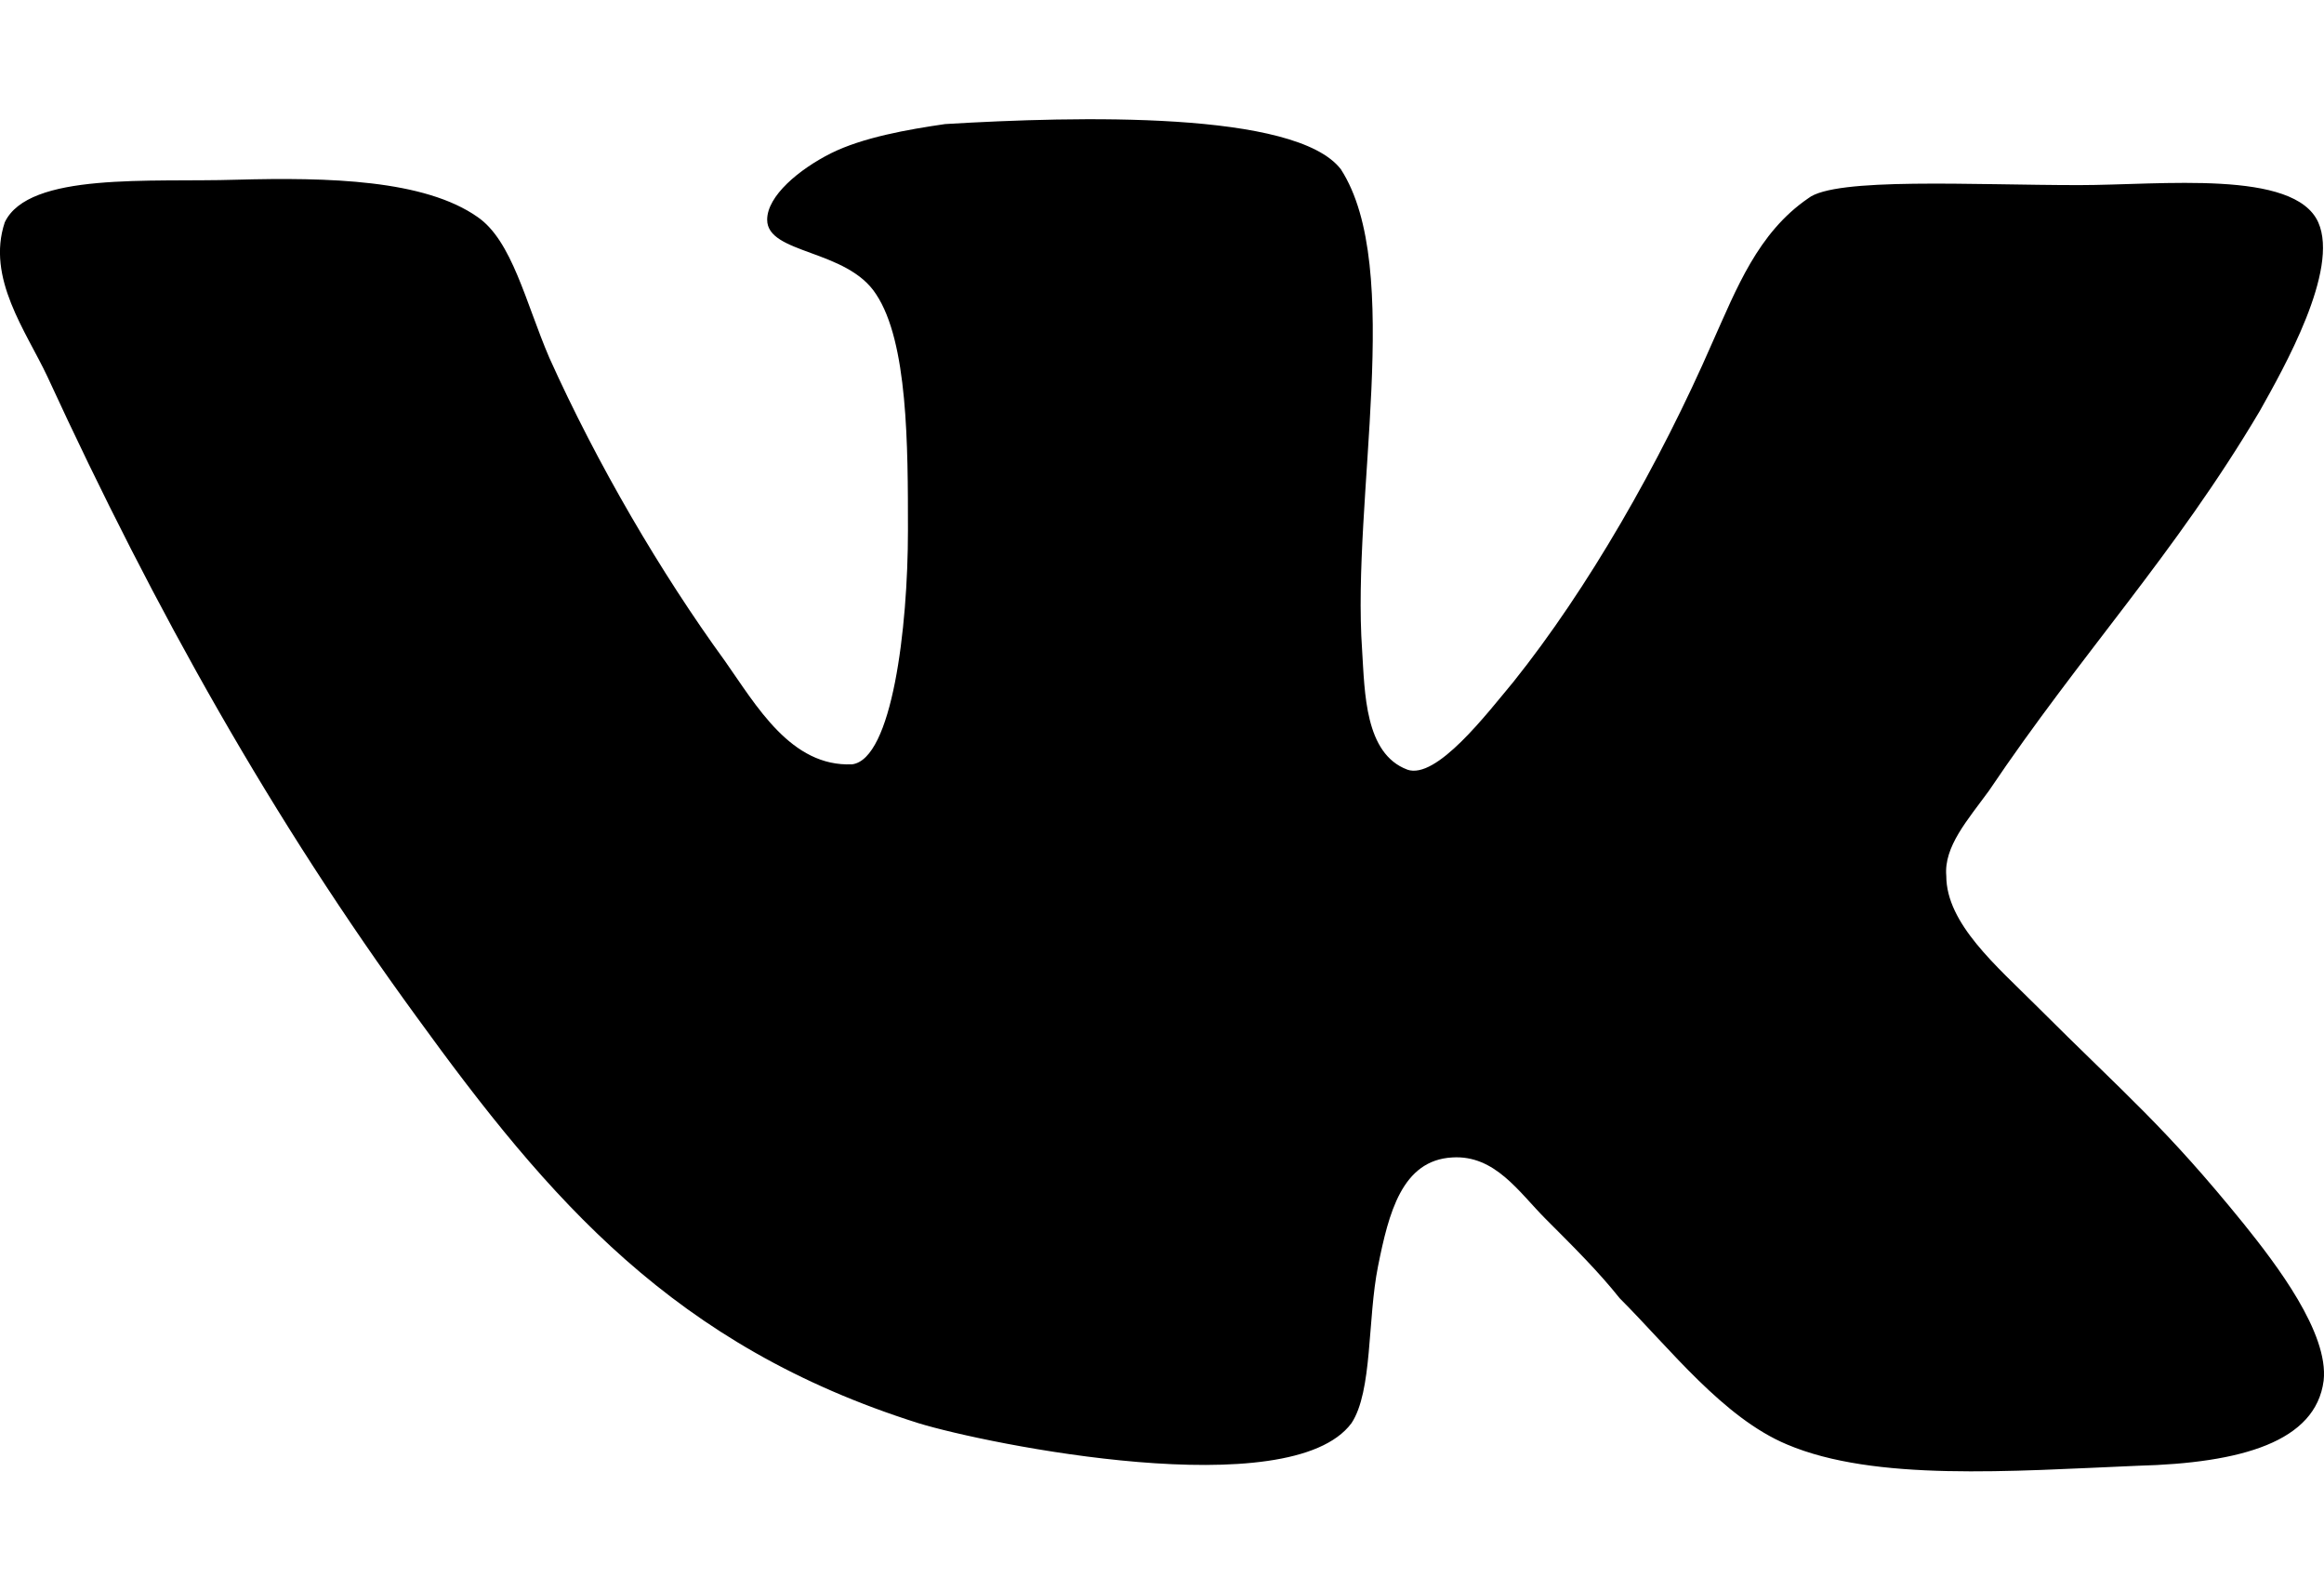 <svg width="19" height="13" viewBox="0 0 19 13" fill="none" xmlns="http://www.w3.org/2000/svg">
<path d="M11.505 6.29C11.158 6.16 11.158 5.661 11.136 5.313C11.049 4.076 11.483 2.187 10.962 1.383C10.593 0.905 8.813 0.949 7.727 1.014C7.423 1.058 7.054 1.123 6.793 1.253C6.533 1.384 6.272 1.601 6.272 1.796C6.272 2.078 6.924 2.035 7.162 2.404C7.423 2.795 7.423 3.642 7.423 4.336C7.423 5.14 7.292 6.204 6.967 6.247C6.467 6.269 6.185 5.769 5.925 5.4C5.404 4.684 4.882 3.793 4.491 2.924C4.296 2.469 4.187 1.969 3.905 1.774C3.471 1.469 2.689 1.448 1.929 1.469C1.234 1.491 0.235 1.404 0.039 1.817C-0.113 2.273 0.213 2.707 0.387 3.077C1.277 5.009 2.232 6.703 3.405 8.31C4.491 9.808 5.511 11.002 7.509 11.632C8.074 11.805 10.549 12.305 11.049 11.632C11.222 11.371 11.179 10.785 11.266 10.35C11.353 9.916 11.461 9.482 11.874 9.46C12.222 9.439 12.417 9.742 12.634 9.96C12.873 10.199 13.069 10.394 13.242 10.611C13.655 11.024 14.089 11.588 14.61 11.806C15.327 12.11 16.434 12.024 17.477 11.98C18.324 11.958 18.932 11.784 18.997 11.285C19.041 10.894 18.606 10.329 18.345 10.004C17.693 9.2 17.39 8.961 16.651 8.223C16.325 7.897 15.912 7.549 15.912 7.159C15.891 6.92 16.086 6.703 16.26 6.464C17.02 5.335 17.78 4.532 18.475 3.359C18.67 3.011 19.127 2.208 18.953 1.817C18.758 1.383 17.672 1.513 16.998 1.513C16.13 1.513 15.001 1.447 14.783 1.621C14.371 1.903 14.197 2.36 14.002 2.794C13.567 3.793 12.981 4.813 12.373 5.573C12.155 5.834 11.743 6.376 11.504 6.29L11.505 6.29Z" fill="currentColor"/>
</svg>
